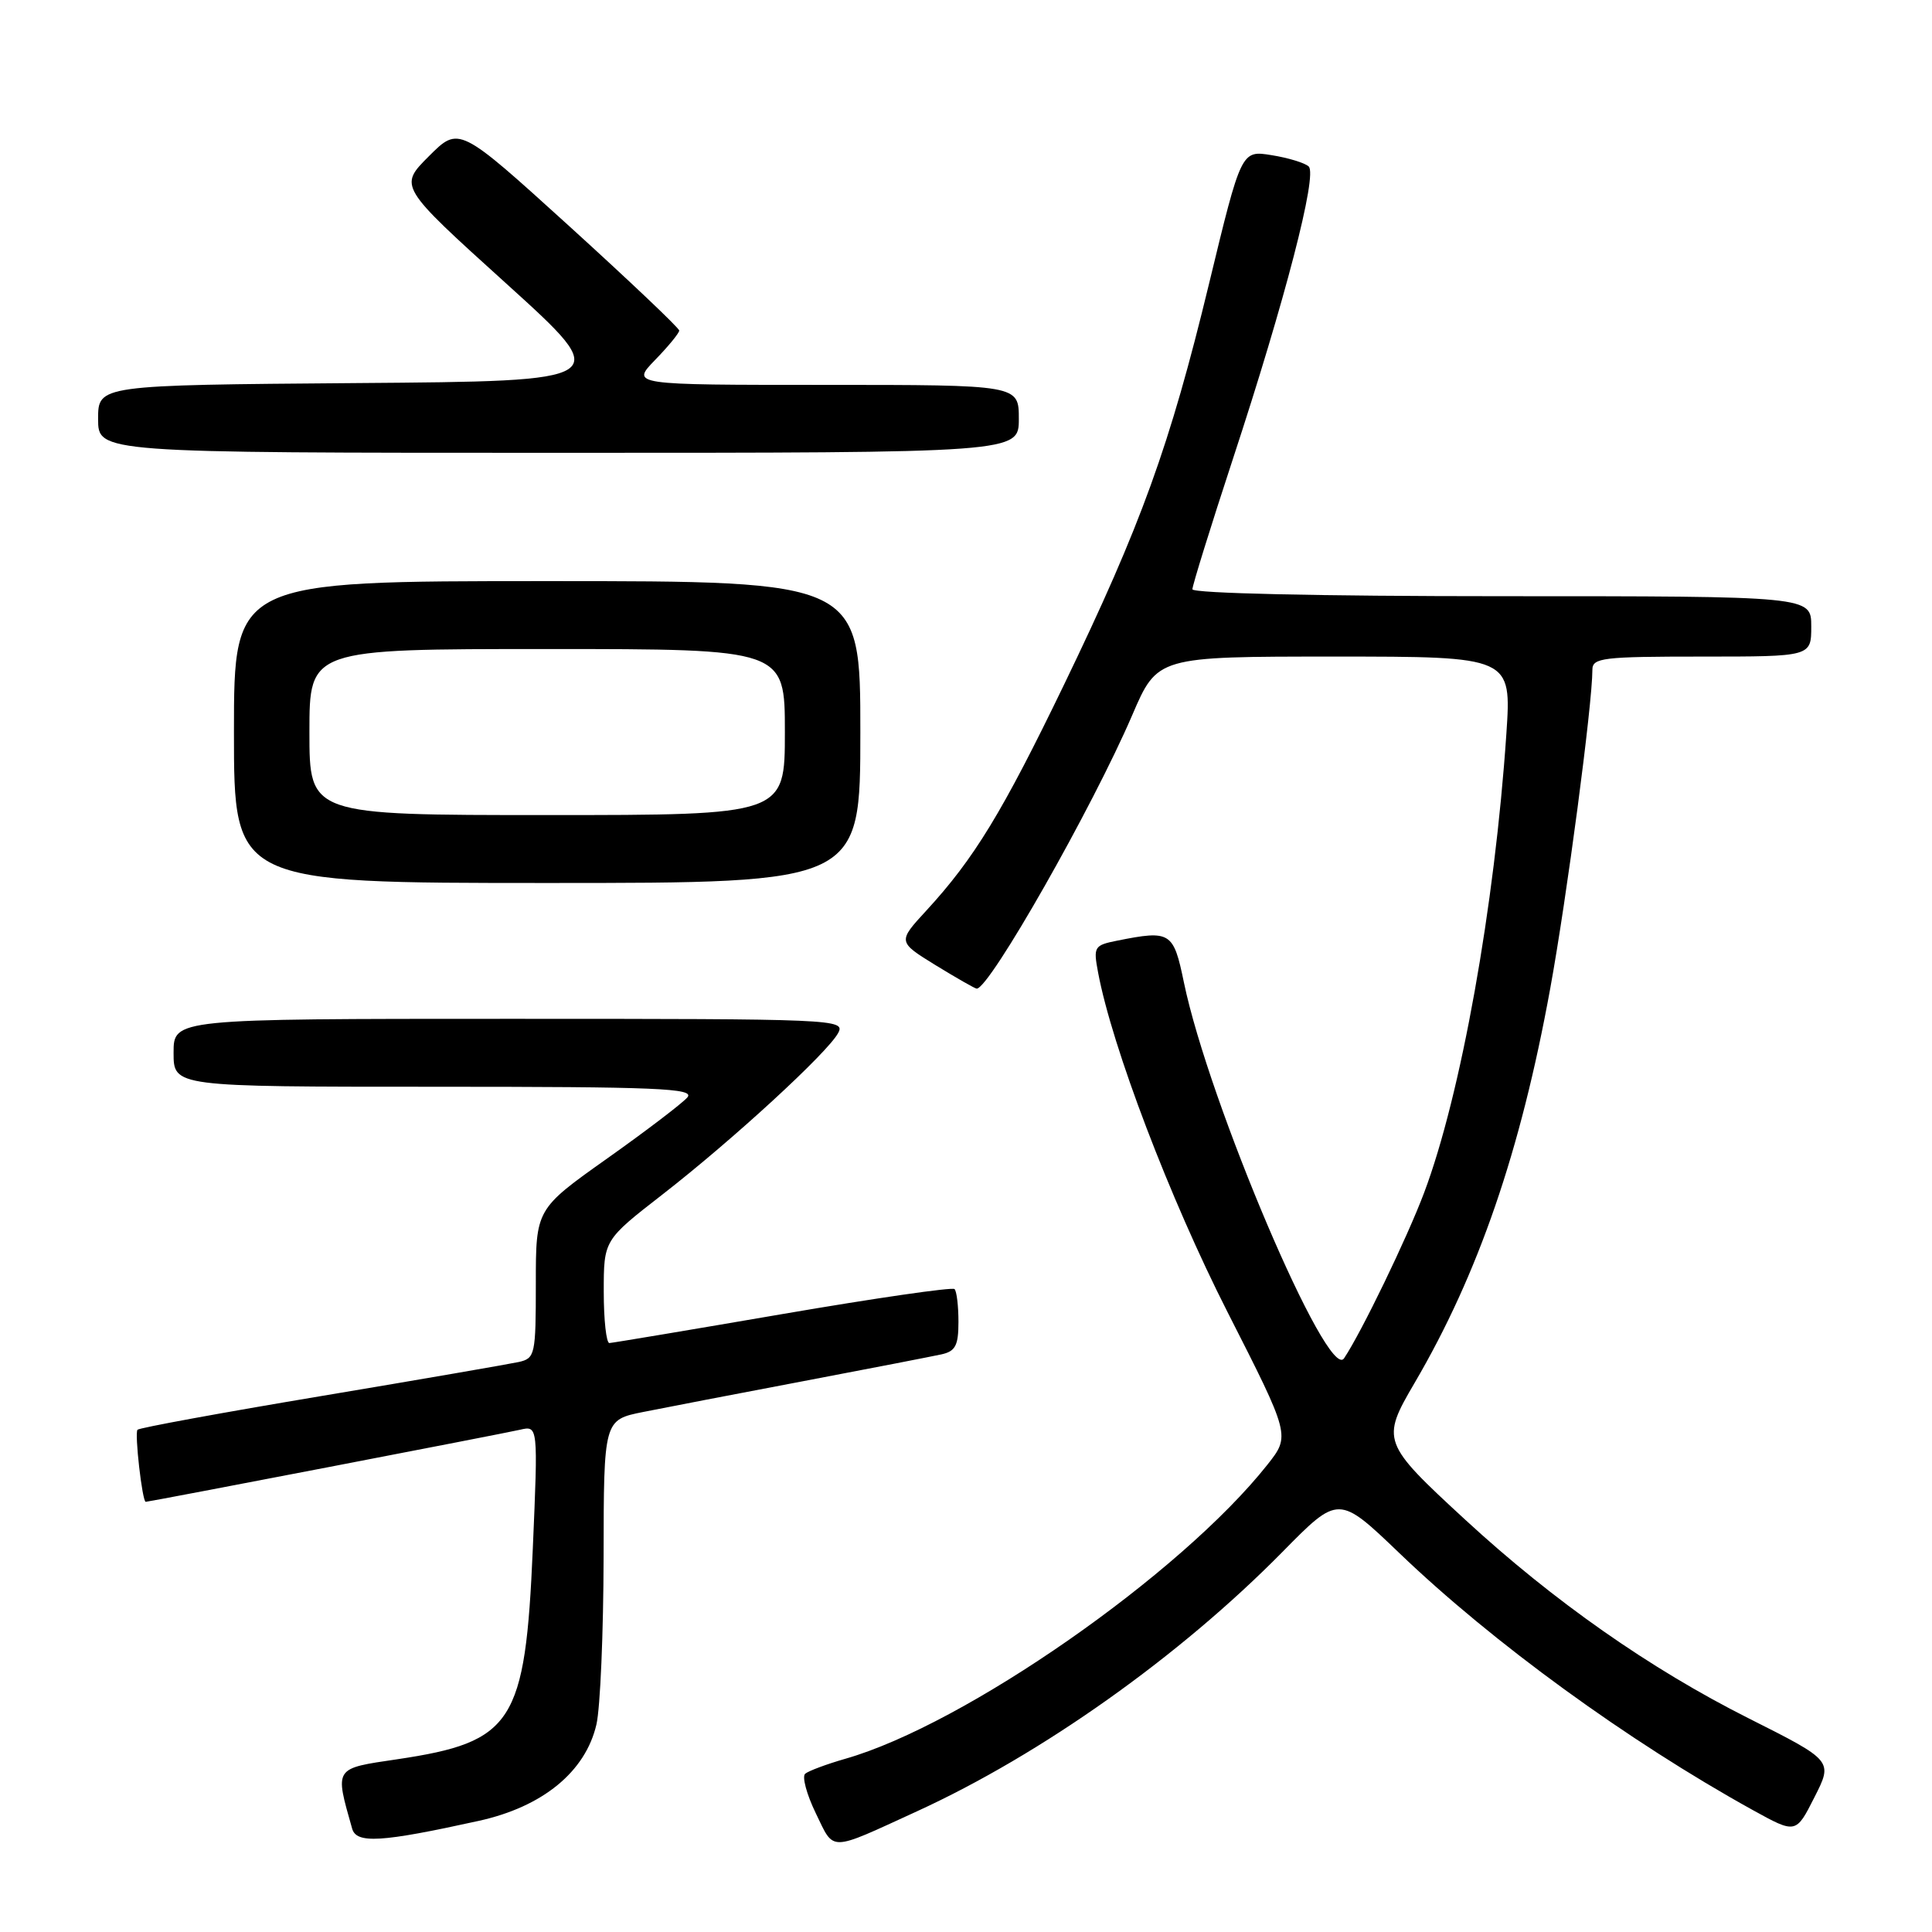 <?xml version="1.0" encoding="UTF-8" standalone="no"?>
<!DOCTYPE svg PUBLIC "-//W3C//DTD SVG 1.1//EN" "http://www.w3.org/Graphics/SVG/1.1/DTD/svg11.dtd" >
<svg xmlns="http://www.w3.org/2000/svg" xmlns:xlink="http://www.w3.org/1999/xlink" version="1.1" viewBox="0 0 256 256">
 <g >
 <path fill="currentColor"
d=" M 121.50 240.01 C 138.01 232.45 156.32 219.46 169.94 205.63 C 177.37 198.08 177.37 198.08 185.44 205.81 C 197.81 217.68 215.73 230.70 232.23 239.83 C 237.97 243.00 237.97 243.00 240.42 238.15 C 242.88 233.31 242.88 233.31 231.69 227.68 C 218.63 221.11 205.86 212.16 194.16 201.38 C 183.10 191.19 182.98 190.85 187.45 183.23 C 195.88 168.83 201.48 152.57 205.41 131.00 C 207.61 118.94 211.00 93.33 211.00 88.75 C 211.00 87.16 212.36 87.00 225.50 87.00 C 240.00 87.00 240.00 87.00 240.00 83.00 C 240.00 79.00 240.00 79.00 199.00 79.00 C 174.76 79.00 158.00 78.62 158.00 78.08 C 158.00 77.58 160.41 69.81 163.36 60.83 C 170.29 39.74 174.59 23.17 173.41 22.06 C 172.91 21.59 170.70 20.91 168.49 20.56 C 164.48 19.91 164.48 19.91 160.20 37.61 C 155.00 59.09 151.22 69.54 141.01 90.68 C 132.82 107.64 129.08 113.77 122.75 120.65 C 118.94 124.79 118.94 124.79 123.98 127.90 C 126.76 129.60 129.21 131.00 129.42 131.00 C 131.12 131.00 144.78 106.97 150.03 94.75 C 153.36 87.00 153.36 87.00 176.82 87.00 C 200.29 87.00 200.29 87.00 199.60 97.25 C 198.06 120.07 193.57 145.13 188.70 158.05 C 186.45 164.03 180.40 176.54 178.09 179.99 C 175.95 183.17 160.17 146.10 156.87 130.16 C 155.49 123.47 155.10 123.23 148.04 124.64 C 144.98 125.25 144.86 125.45 145.50 128.85 C 147.35 138.73 155.03 158.86 162.66 173.87 C 170.98 190.23 170.98 190.23 167.93 194.09 C 156.44 208.60 127.80 228.55 112.00 233.05 C 109.53 233.76 107.14 234.65 106.69 235.03 C 106.25 235.40 106.88 237.76 108.10 240.27 C 110.59 245.40 109.69 245.42 121.50 240.01 Z  M 63.41 241.28 C 71.90 239.42 77.58 234.77 79.03 228.50 C 79.54 226.30 79.96 216.32 79.98 206.32 C 80.00 188.14 80.00 188.14 85.25 187.09 C 88.14 186.51 97.70 184.67 106.50 183.00 C 115.30 181.33 123.51 179.73 124.75 179.46 C 126.60 179.05 127.00 178.29 127.00 175.15 C 127.00 173.05 126.77 171.10 126.48 170.81 C 126.19 170.53 115.96 172.01 103.73 174.11 C 91.50 176.21 81.16 177.94 80.75 177.96 C 80.34 177.98 80.00 174.92 80.00 171.16 C 80.00 164.32 80.00 164.32 87.75 158.30 C 97.08 151.05 109.67 139.48 111.06 136.88 C 112.04 135.05 110.80 135.00 67.54 135.00 C 23.00 135.00 23.00 135.00 23.00 139.50 C 23.00 144.00 23.00 144.00 57.62 144.00 C 87.13 144.00 92.07 144.21 91.09 145.40 C 90.45 146.16 85.67 149.81 80.46 153.50 C 71.00 160.21 71.00 160.21 71.00 170.09 C 71.00 179.51 70.90 179.98 68.75 180.47 C 67.51 180.74 55.74 182.78 42.59 184.98 C 29.44 187.18 18.47 189.19 18.22 189.45 C 17.81 189.86 18.85 199.00 19.31 199.00 C 19.81 198.99 66.81 189.94 68.90 189.45 C 71.30 188.89 71.30 188.89 70.60 205.19 C 69.60 228.34 68.00 230.82 52.65 233.11 C 44.20 234.36 44.35 234.14 46.66 242.30 C 47.23 244.32 50.48 244.13 63.41 241.28 Z  M 114.00 97.00 C 114.00 77.00 114.00 77.00 72.50 77.00 C 31.00 77.00 31.00 77.00 31.00 97.00 C 31.00 117.00 31.00 117.00 72.50 117.00 C 114.00 117.00 114.00 117.00 114.00 97.00 Z  M 135.00 55.50 C 135.00 51.00 135.00 51.00 109.30 51.00 C 83.61 51.00 83.61 51.00 86.80 47.70 C 88.56 45.89 90.00 44.13 90.00 43.80 C 90.00 43.47 83.43 37.24 75.41 29.95 C 60.82 16.71 60.82 16.71 56.83 20.70 C 52.84 24.69 52.84 24.69 67.10 37.59 C 81.36 50.50 81.36 50.50 47.18 50.76 C 13.00 51.03 13.00 51.03 13.00 55.51 C 13.00 60.00 13.00 60.00 74.00 60.00 C 135.00 60.00 135.00 60.00 135.00 55.50 Z  M 41.00 97.00 C 41.00 86.00 41.00 86.00 72.50 86.00 C 104.00 86.00 104.00 86.00 104.00 97.00 C 104.00 108.00 104.00 108.00 72.50 108.00 C 41.00 108.00 41.00 108.00 41.00 97.00 Z "/>
</g>
</svg>